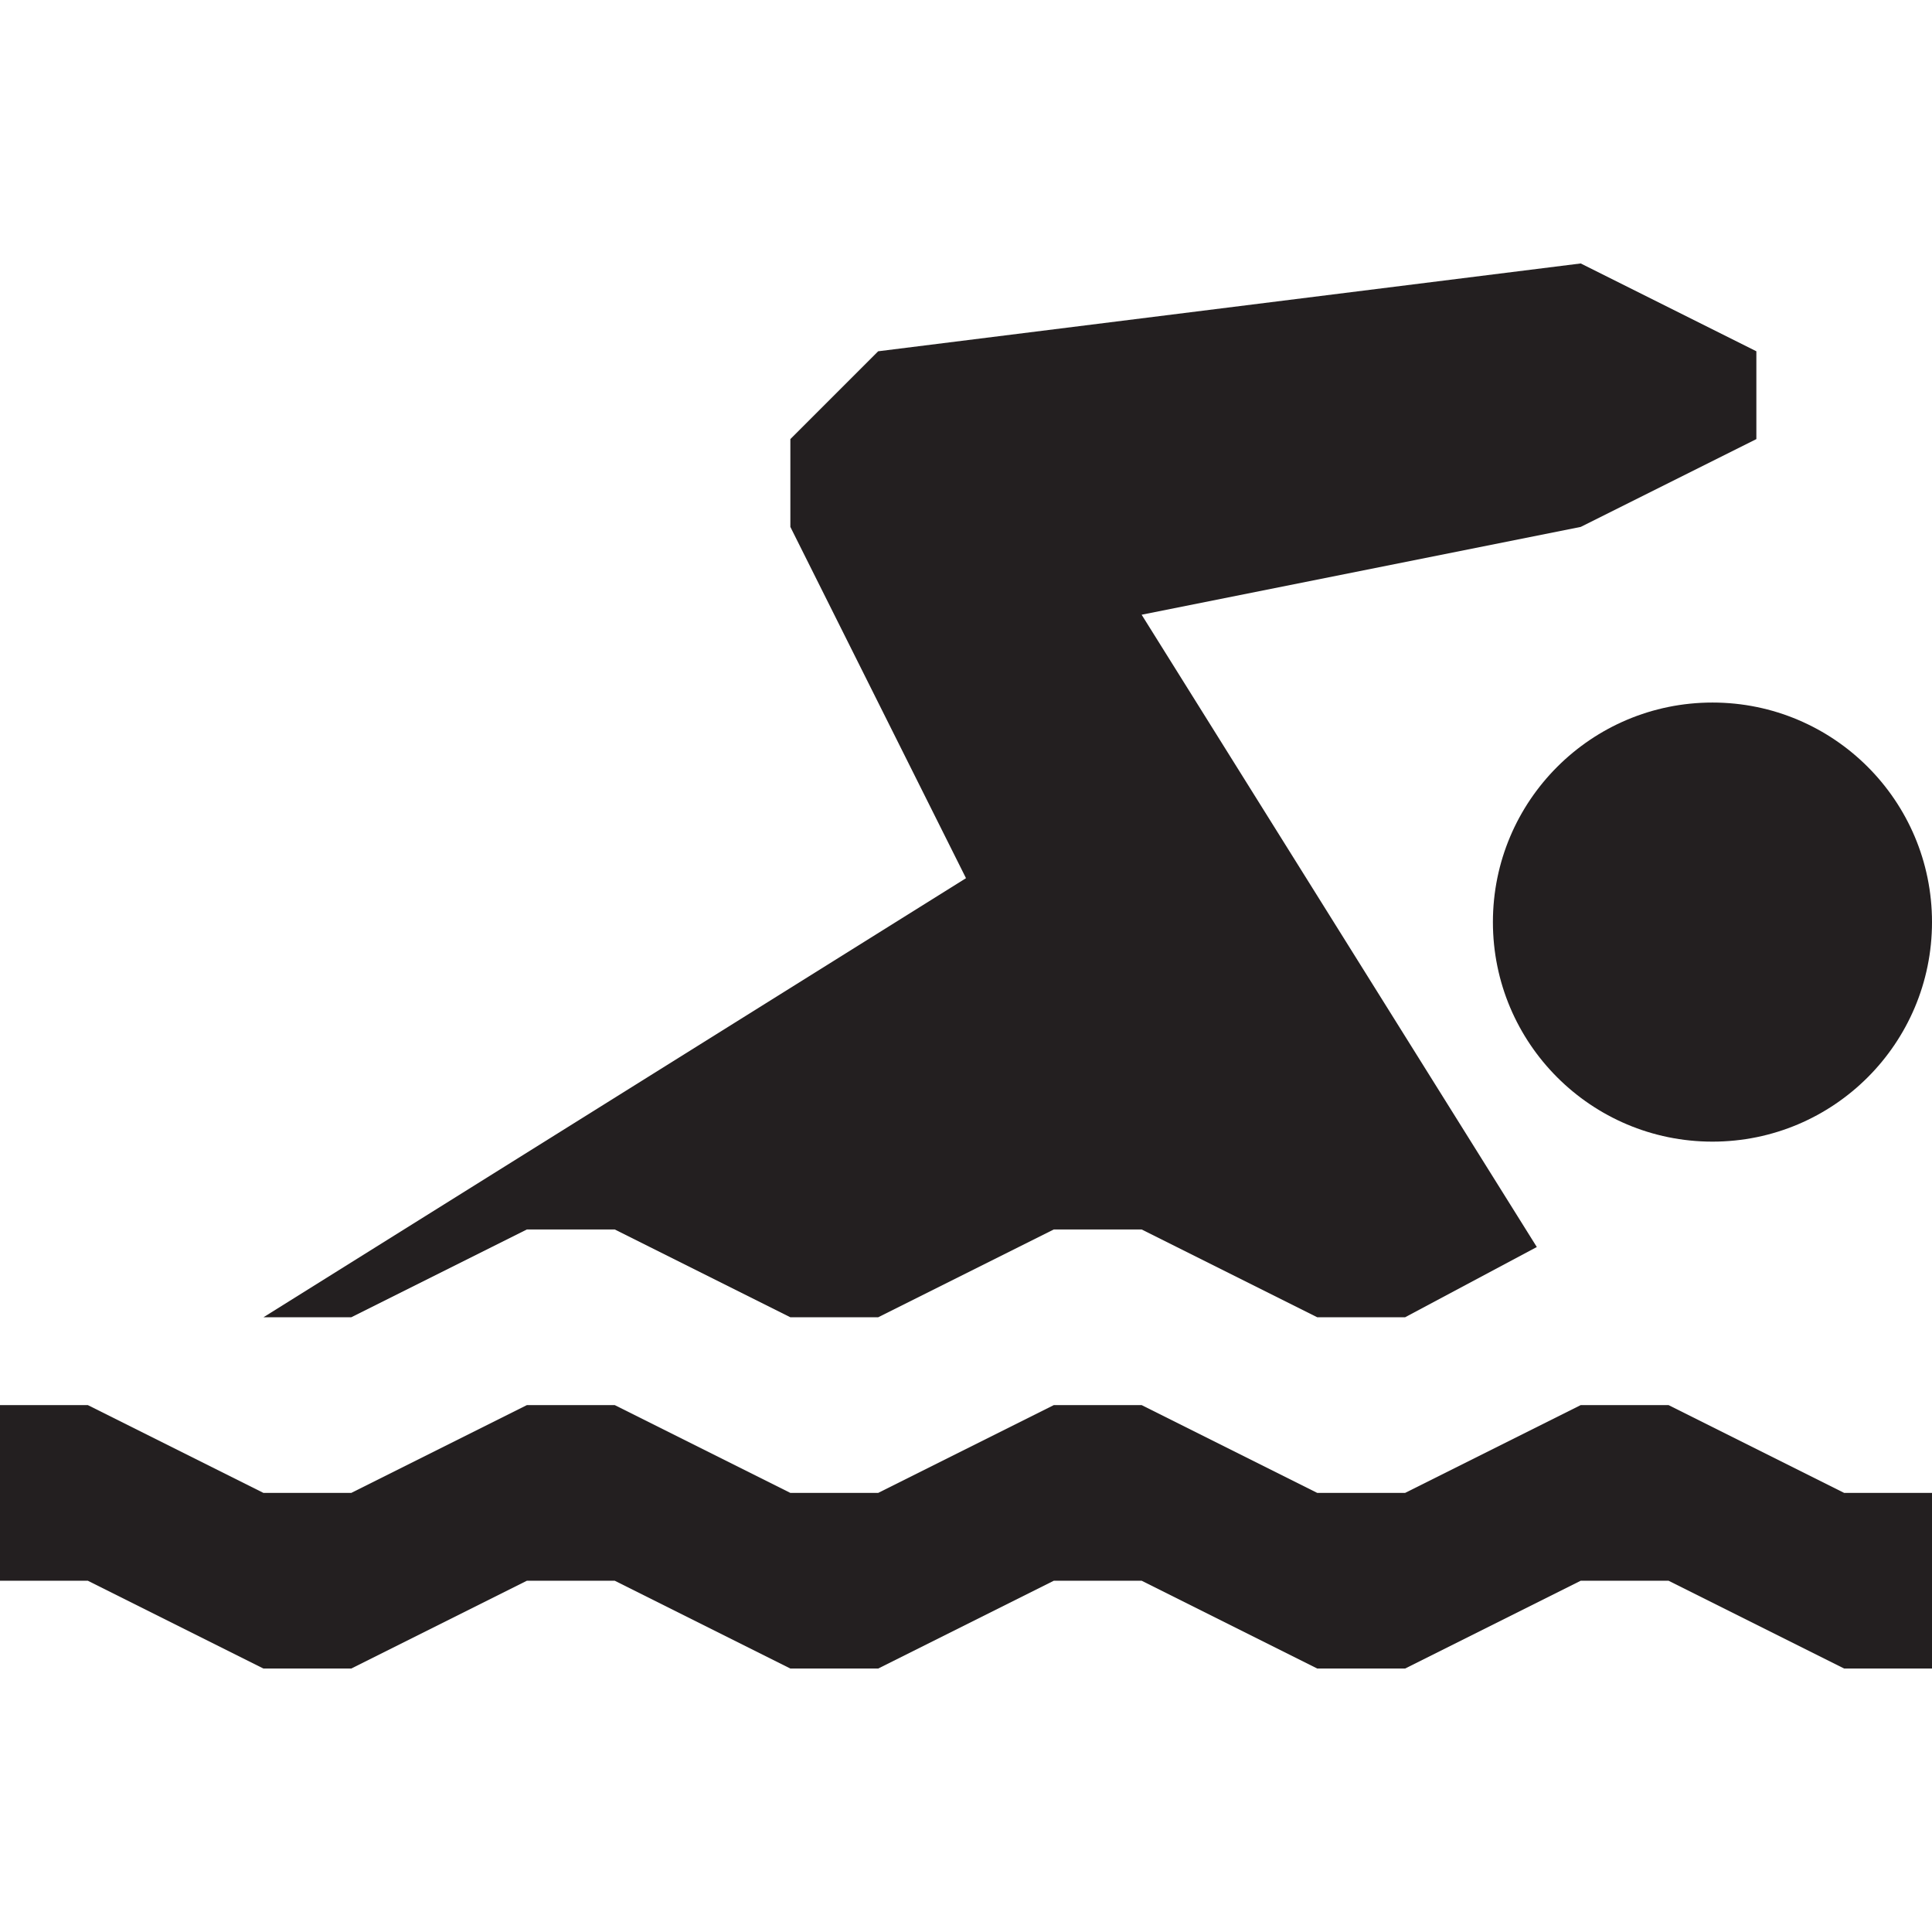 <?xml version="1.0" encoding="utf-8"?>
<!-- Generator: Adobe Illustrator 20.0.0, SVG Export Plug-In . SVG Version: 6.00 Build 0)  -->
<svg version="1.1" id="Icons" xmlns="http://www.w3.org/2000/svg" xmlns:xlink="http://www.w3.org/1999/xlink" x="0px" y="0px"
	 width="22px" height="22px" viewBox="0 0 22 22" enable-background="new 0 0 22 22" xml:space="preserve">
<g>
	<polygon fill="#231F20" points="0,16 1,16 3,17 4,17 6,16 7,16 9,17 10,17 12,16 13,16 15,17 16,17 18,16 19,16 21,17 22,17 22,19 21,19 19,18 
		18,18 16,19 15,19 13,18 12,18 10,19 9,19 7,18 6,18 4,19 3,19 1,18 0,18 	"/>
	<polygon fill="#231F20" points="6,14 7,14 9,15 10,15 12,14 13,14 15,15 16,15 17.5,14.2 13,7 18,6 20,5 20,4 18,3 10,4 9,5 9,6 11,10 3,15 4,15 	
		"/>
	<circle fill="#231F20" cx="19.5" cy="10.5" r="2.5"/>
</g>
</svg>
